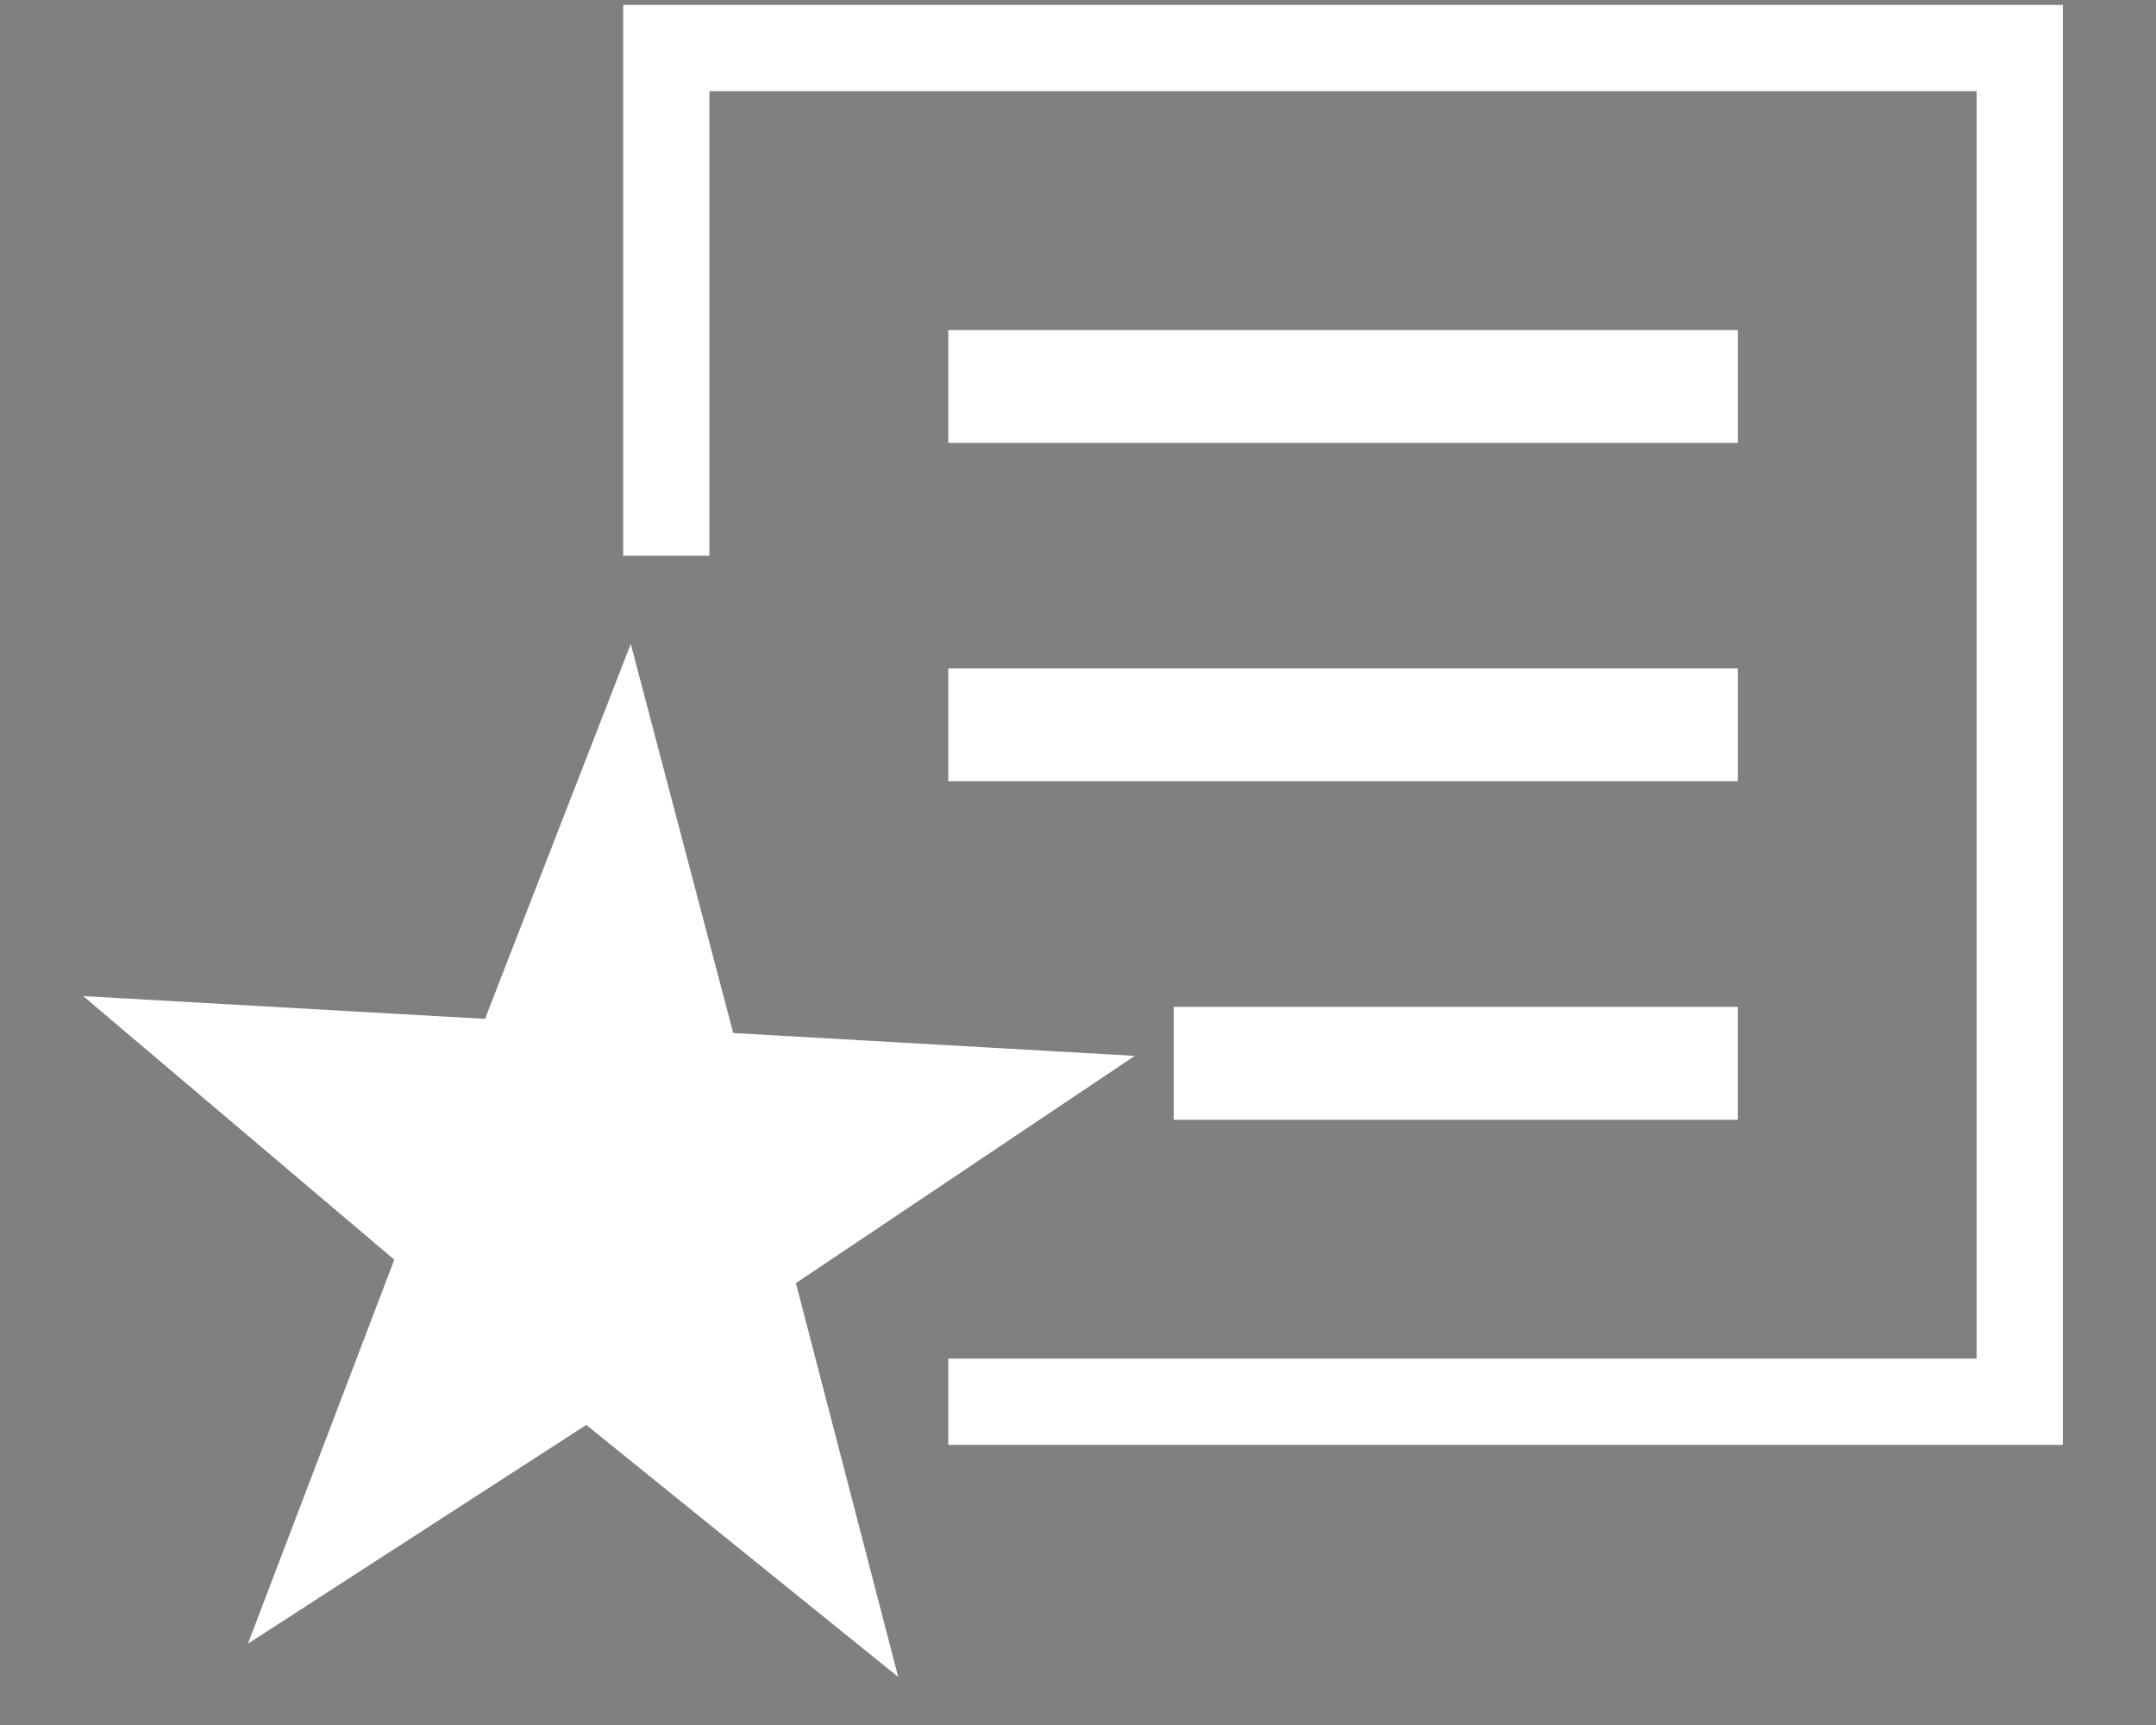 <?xml version="1.0" encoding="utf-8"?>
<!-- Generator: Adobe Illustrator 16.0.3, SVG Export Plug-In . SVG Version: 6.00 Build 0)  -->
<!DOCTYPE svg PUBLIC "-//W3C//DTD SVG 1.1//EN" "http://www.w3.org/Graphics/SVG/1.1/DTD/svg11.dtd">
<svg version="1.1" id="Layer_1" xmlns="http://www.w3.org/2000/svg" xmlns:xlink="http://www.w3.org/1999/xlink" x="0px" y="0px"
	 width="25px" height="20px" viewBox="0 0 25 20" enable-background="new 0 0 25 20" xml:space="preserve">
<rect x="0" y="0" width="25" height="20" fill="#808080" stroke="none"/>
<path fill="none" stroke="#000000" stroke-miterlimit="10" d="M7.071,16.252"/>
<path fill="none" stroke="#000000" stroke-miterlimit="10" d="M9.688,16.252"/>
<path fill="none" stroke="#000000" stroke-miterlimit="10" d="M9.688,16.252"/>
<polyline fill="none" stroke="#FFFFFF" stroke-miterlimit="10" points="7.726,6.443 7.726,0.557 23.42,0.557 23.42,16.252 
	10.996,16.252 "/>
<rect x="10.996" y="3.827" fill="#FFFFFF" width="9.155" height="1.308"/>
<rect x="10.996" y="7.75" fill="#FFFFFF" width="9.155" height="1.308"/>
<rect x="13.61" y="11.674" fill="#FFFFFF" width="6.54" height="1.309"/>
<polygon fill="#FFFFFF" points="7.314,7.466 8.502,11.977 13.158,12.242 9.229,14.877 10.415,19.443 6.798,16.521 2.875,19.057 
	4.572,14.605 0.965,11.549 5.624,11.813 "/>
<path fill="none" stroke="#000000" stroke-miterlimit="10" d="M7.726,6.443"/>
<path fill="none" stroke="#000000" stroke-miterlimit="10" d="M7.726,6.443"/>
</svg>

